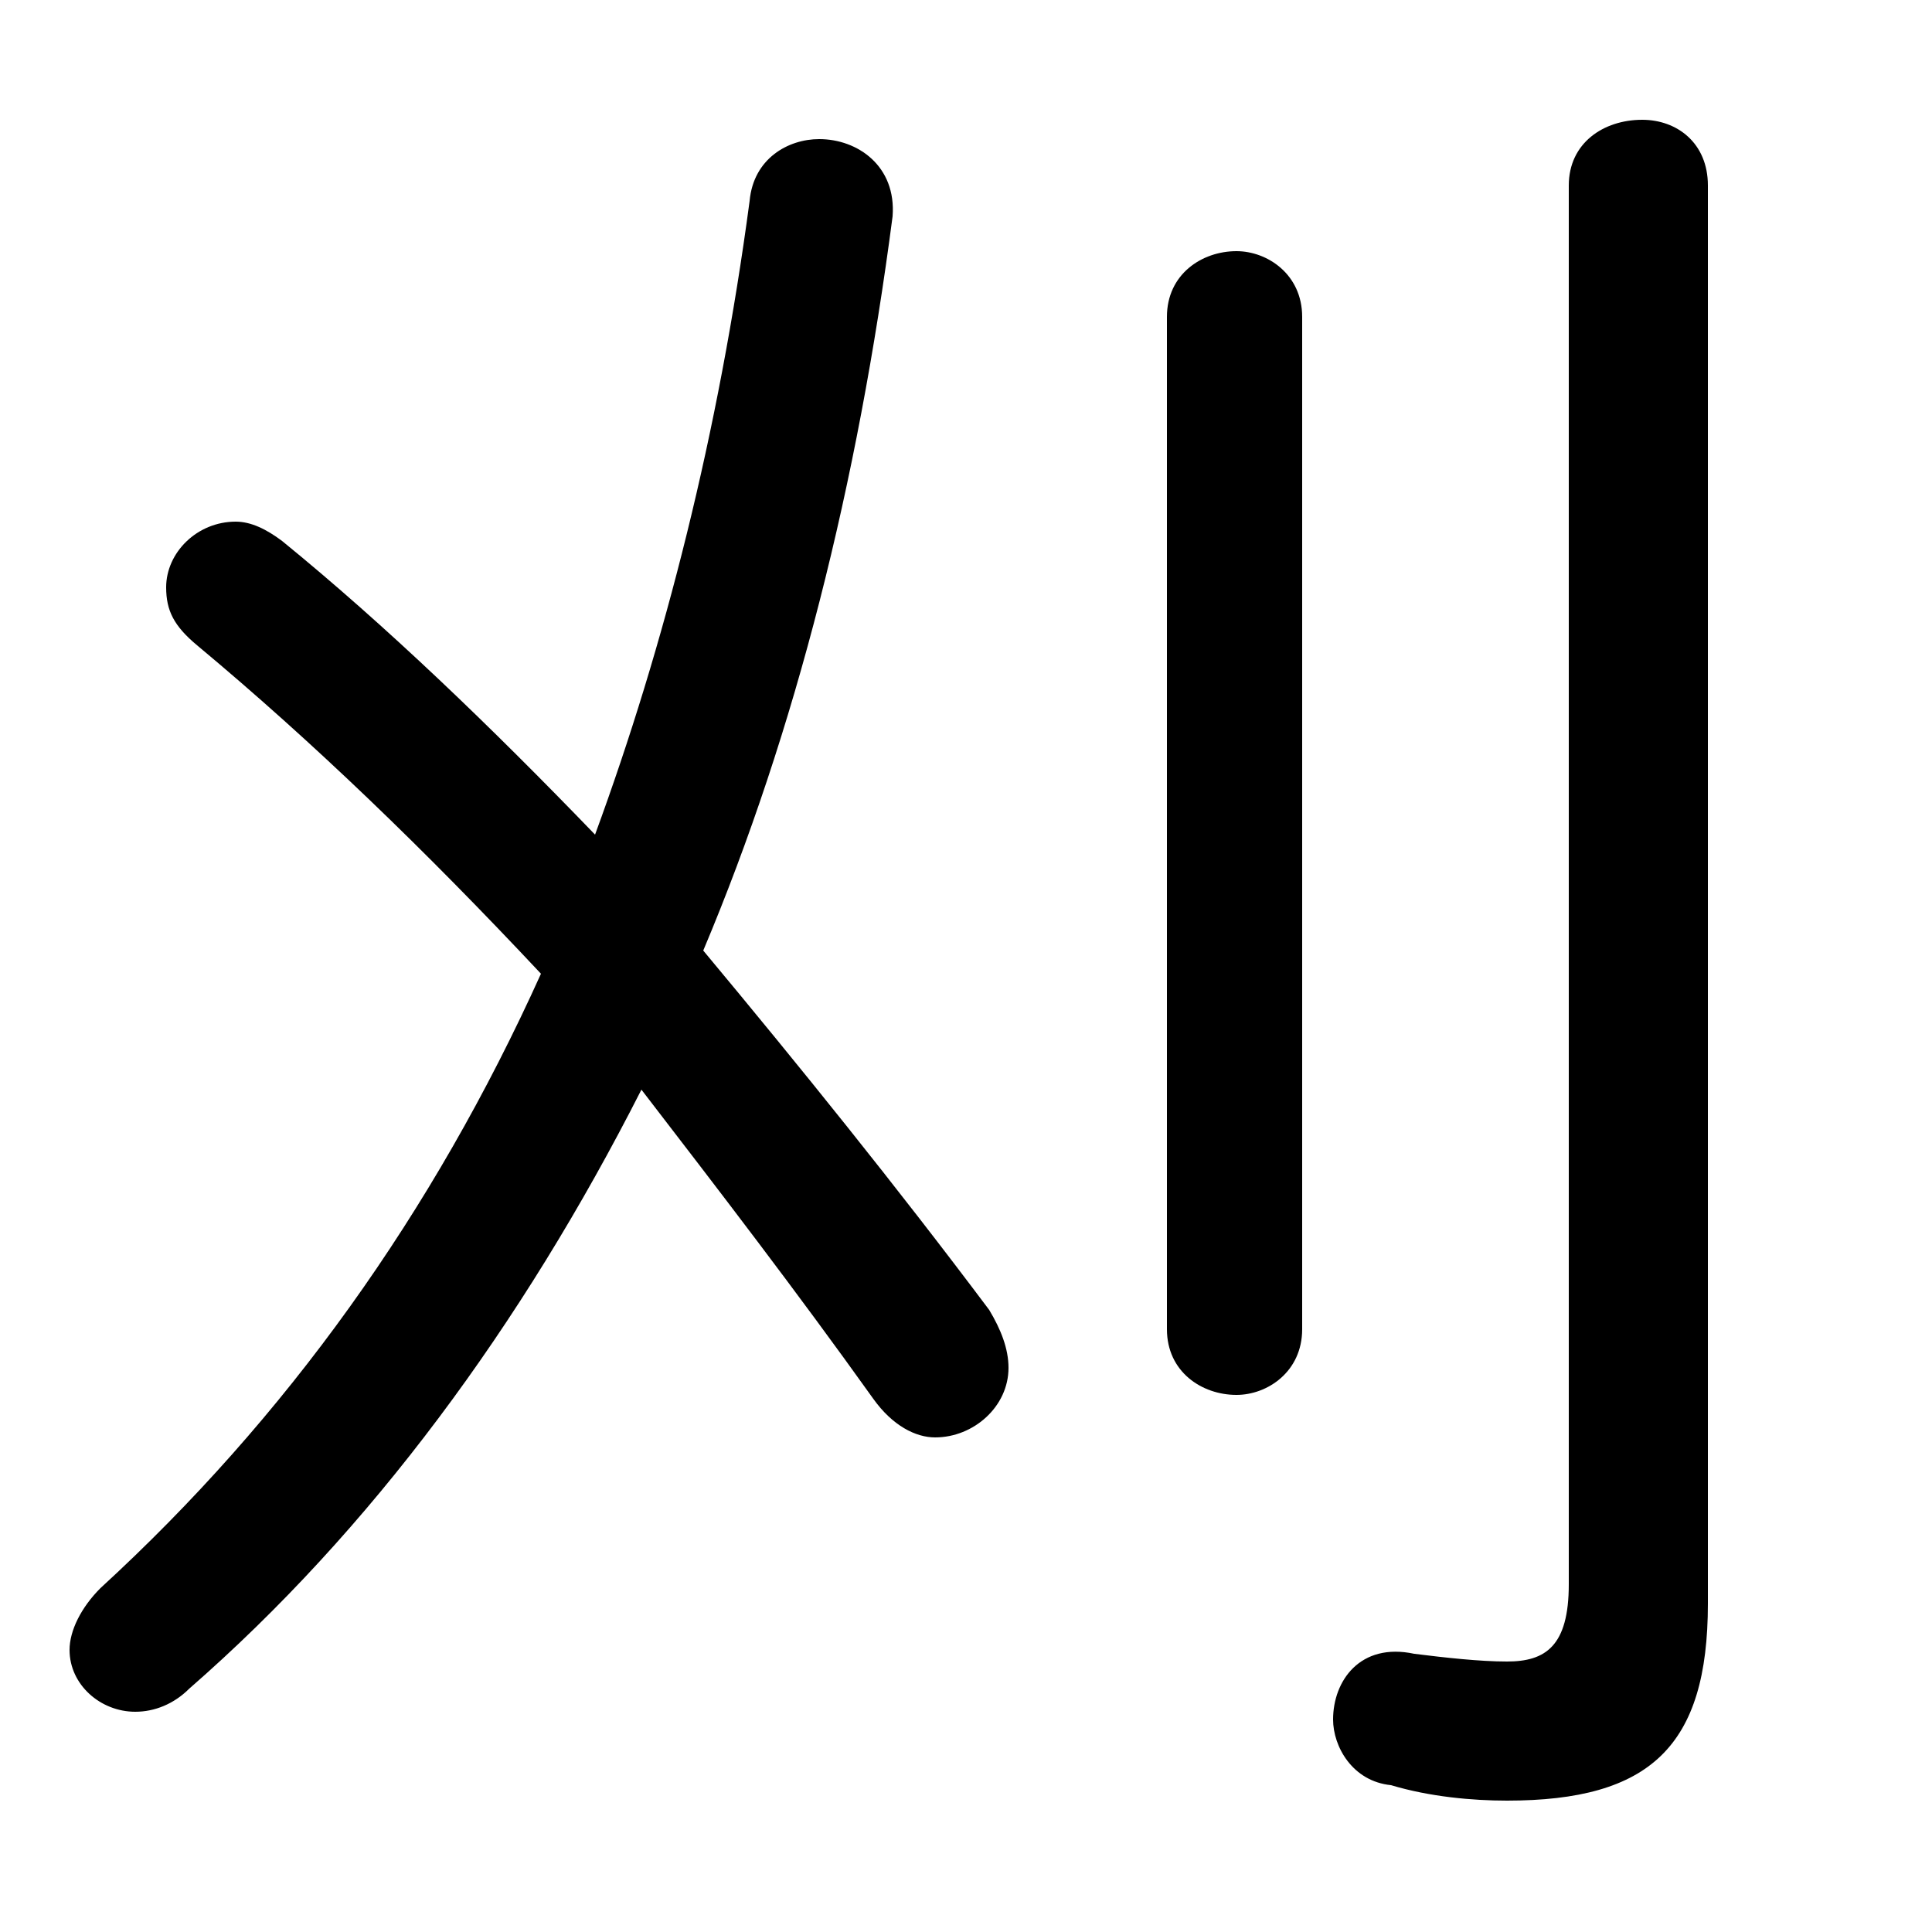 <svg xmlns="http://www.w3.org/2000/svg" viewBox="0 -44.0 50.0 50.0">
    <rect x="0" y="-44.0" width="50.0" height="50.0" fill="#808080" stroke="none"/>
    <g transform="scale(1, -1)">
        <!-- ボディの枠 -->
        <rect x="0" y="-6.0" width="50.0" height="50.0"
            stroke="white" fill="white"/>
        <!-- グリフ座標系の原点 -->
        <circle cx="0" cy="0" r="5" fill="white"/>
        <!-- グリフのアウトライン -->
        <g style="fill:black;stroke:#000000;stroke-width:0;stroke-linecap:round;stroke-linejoin:round;">
        <path d="M 14.0 18.8 C 11.2 12.6 7.4 7.3 2.6 2.9 C 2.1 2.4 1.8 1.8 1.8 1.3 C 1.8 0.4 2.6 -0.3 3.5 -0.3 C 4.0 -0.3 4.5 -0.1 4.9 0.3 C 9.6 4.4 13.5 9.7 16.6 15.8 C 18.6 13.2 20.6 10.6 22.6 7.8 C 23.1 7.1 23.7 6.8 24.2 6.8 C 25.2 6.8 26.1 7.6 26.1 8.6 C 26.1 9.1 25.9 9.6 25.6 10.1 C 23.2 13.3 20.7 16.4 18.2 19.4 C 20.6 25.1 22.2 31.5 23.1 38.4 C 23.2 39.7 22.2 40.4 21.2 40.4 C 20.4 40.4 19.5 39.9 19.4 38.8 C 18.6 32.8 17.2 27.3 15.4 22.4 C 12.7 25.2 10.0 27.8 7.3 30.0 C 6.9 30.3 6.5 30.5 6.1 30.5 C 5.1 30.5 4.3 29.7 4.3 28.8 C 4.3 28.2 4.5 27.8 5.1 27.3 C 8.1 24.8 11.0 22.0 14.0 18.8 Z M 44.2 39.2 C 44.2 40.3 43.4 40.9 42.5 40.9 C 41.5 40.9 40.6 40.3 40.6 39.2 L 40.6 3.0 C 40.6 1.4 40.0 1.0 39.0 1.0 C 38.3 1.0 37.4 1.1 36.6 1.2 C 35.2 1.5 34.5 0.5 34.5 -0.5 C 34.5 -1.2 35.0 -2.1 36.0 -2.2 C 37.0 -2.5 38.1 -2.6 39.0 -2.6 C 42.7 -2.6 44.2 -1.2 44.2 2.5 Z M 30.2 9.6 C 30.2 8.5 31.1 7.9 32.0 7.9 C 32.8 7.9 33.7 8.5 33.7 9.6 L 33.7 35.8 C 33.7 36.9 32.8 37.5 32.0 37.5 C 31.1 37.5 30.2 36.9 30.2 35.8 Z"/>
    </g>
    </g>
</svg>
